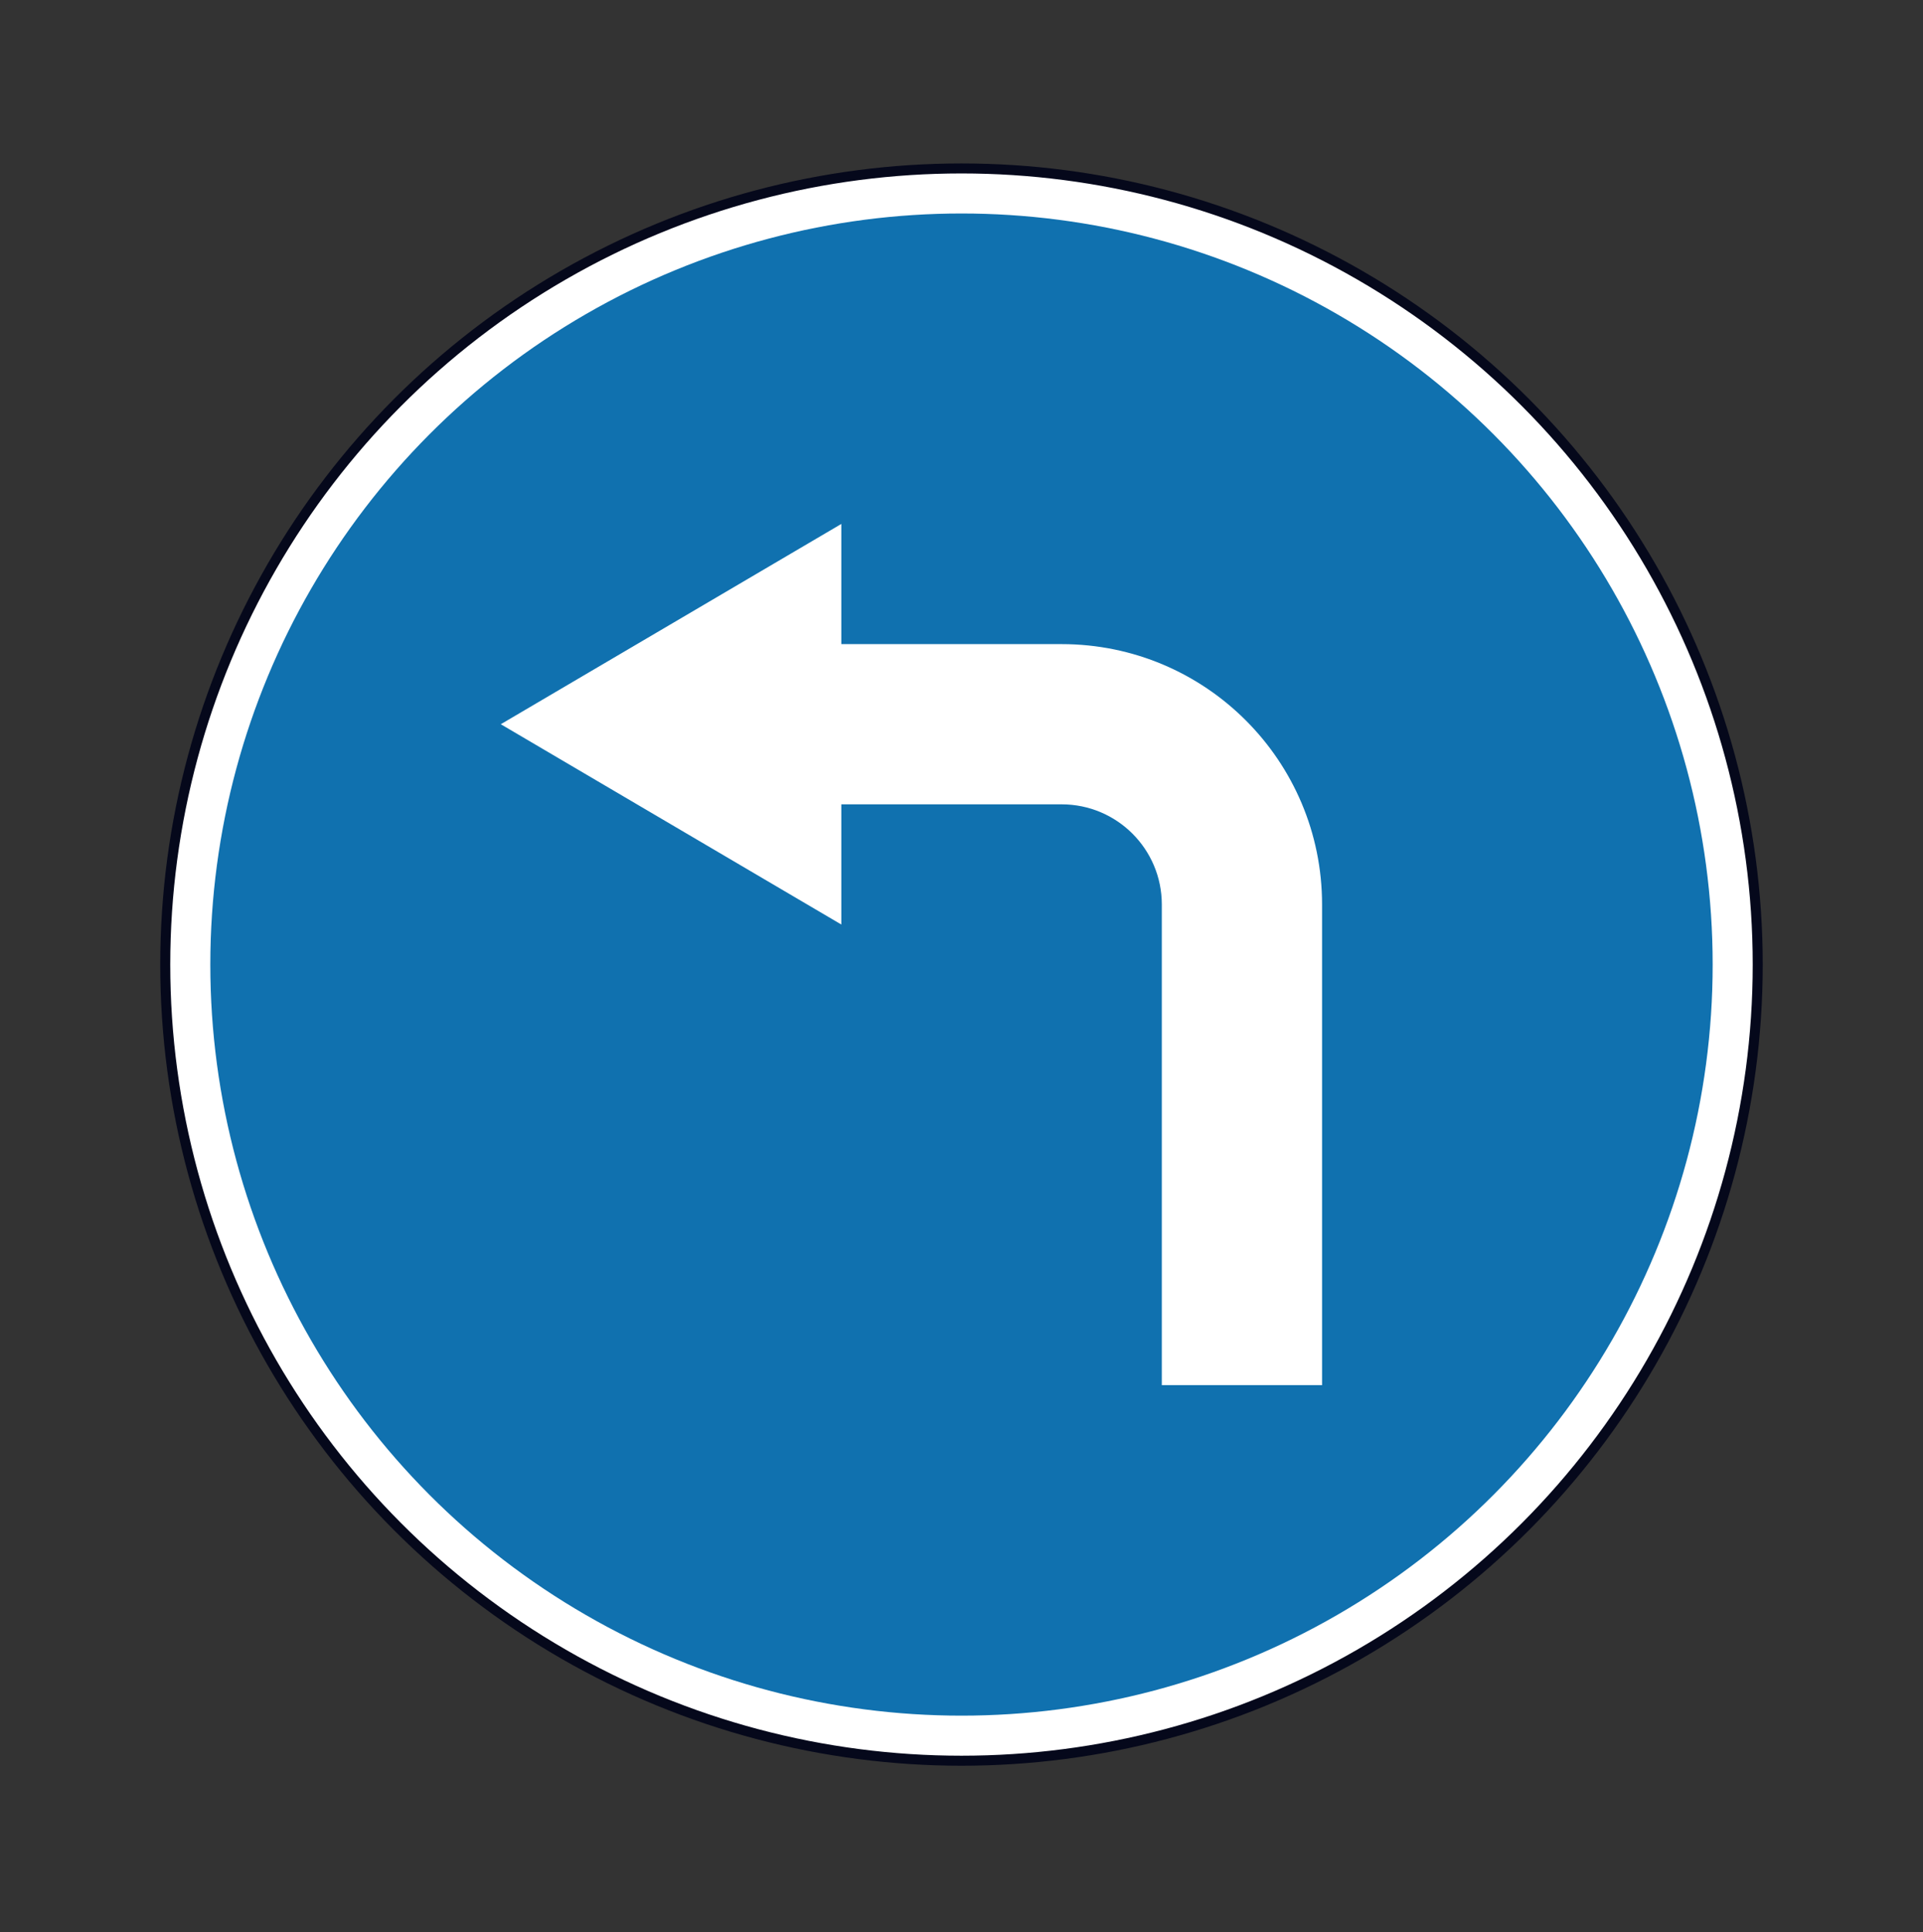 <svg width="200" height="201" viewBox="0 0 200 201" fill="none" xmlns="http://www.w3.org/2000/svg">
<rect x="0" y="0" width="200" height="201" fill="#333333" stroke="none"/>
<circle cx="99.999" cy="100.332" r="82.812" fill="white" stroke="#05081B" stroke-width="1.042"/>
<circle cx="99.999" cy="100.331" r="78.125" fill="#1071AF"/>
<path fill-rule="evenodd" clip-rule="evenodd" d="M87.5 83.665V96.166L52.084 75.332L87.5 54.499V66.999L110.417 66.999C125.374 66.999 137.5 79.124 137.5 94.082L137.5 144.082H120.833L120.833 94.082C120.833 88.329 116.17 83.665 110.417 83.665L87.5 83.665Z" fill="white"/>
</svg>
